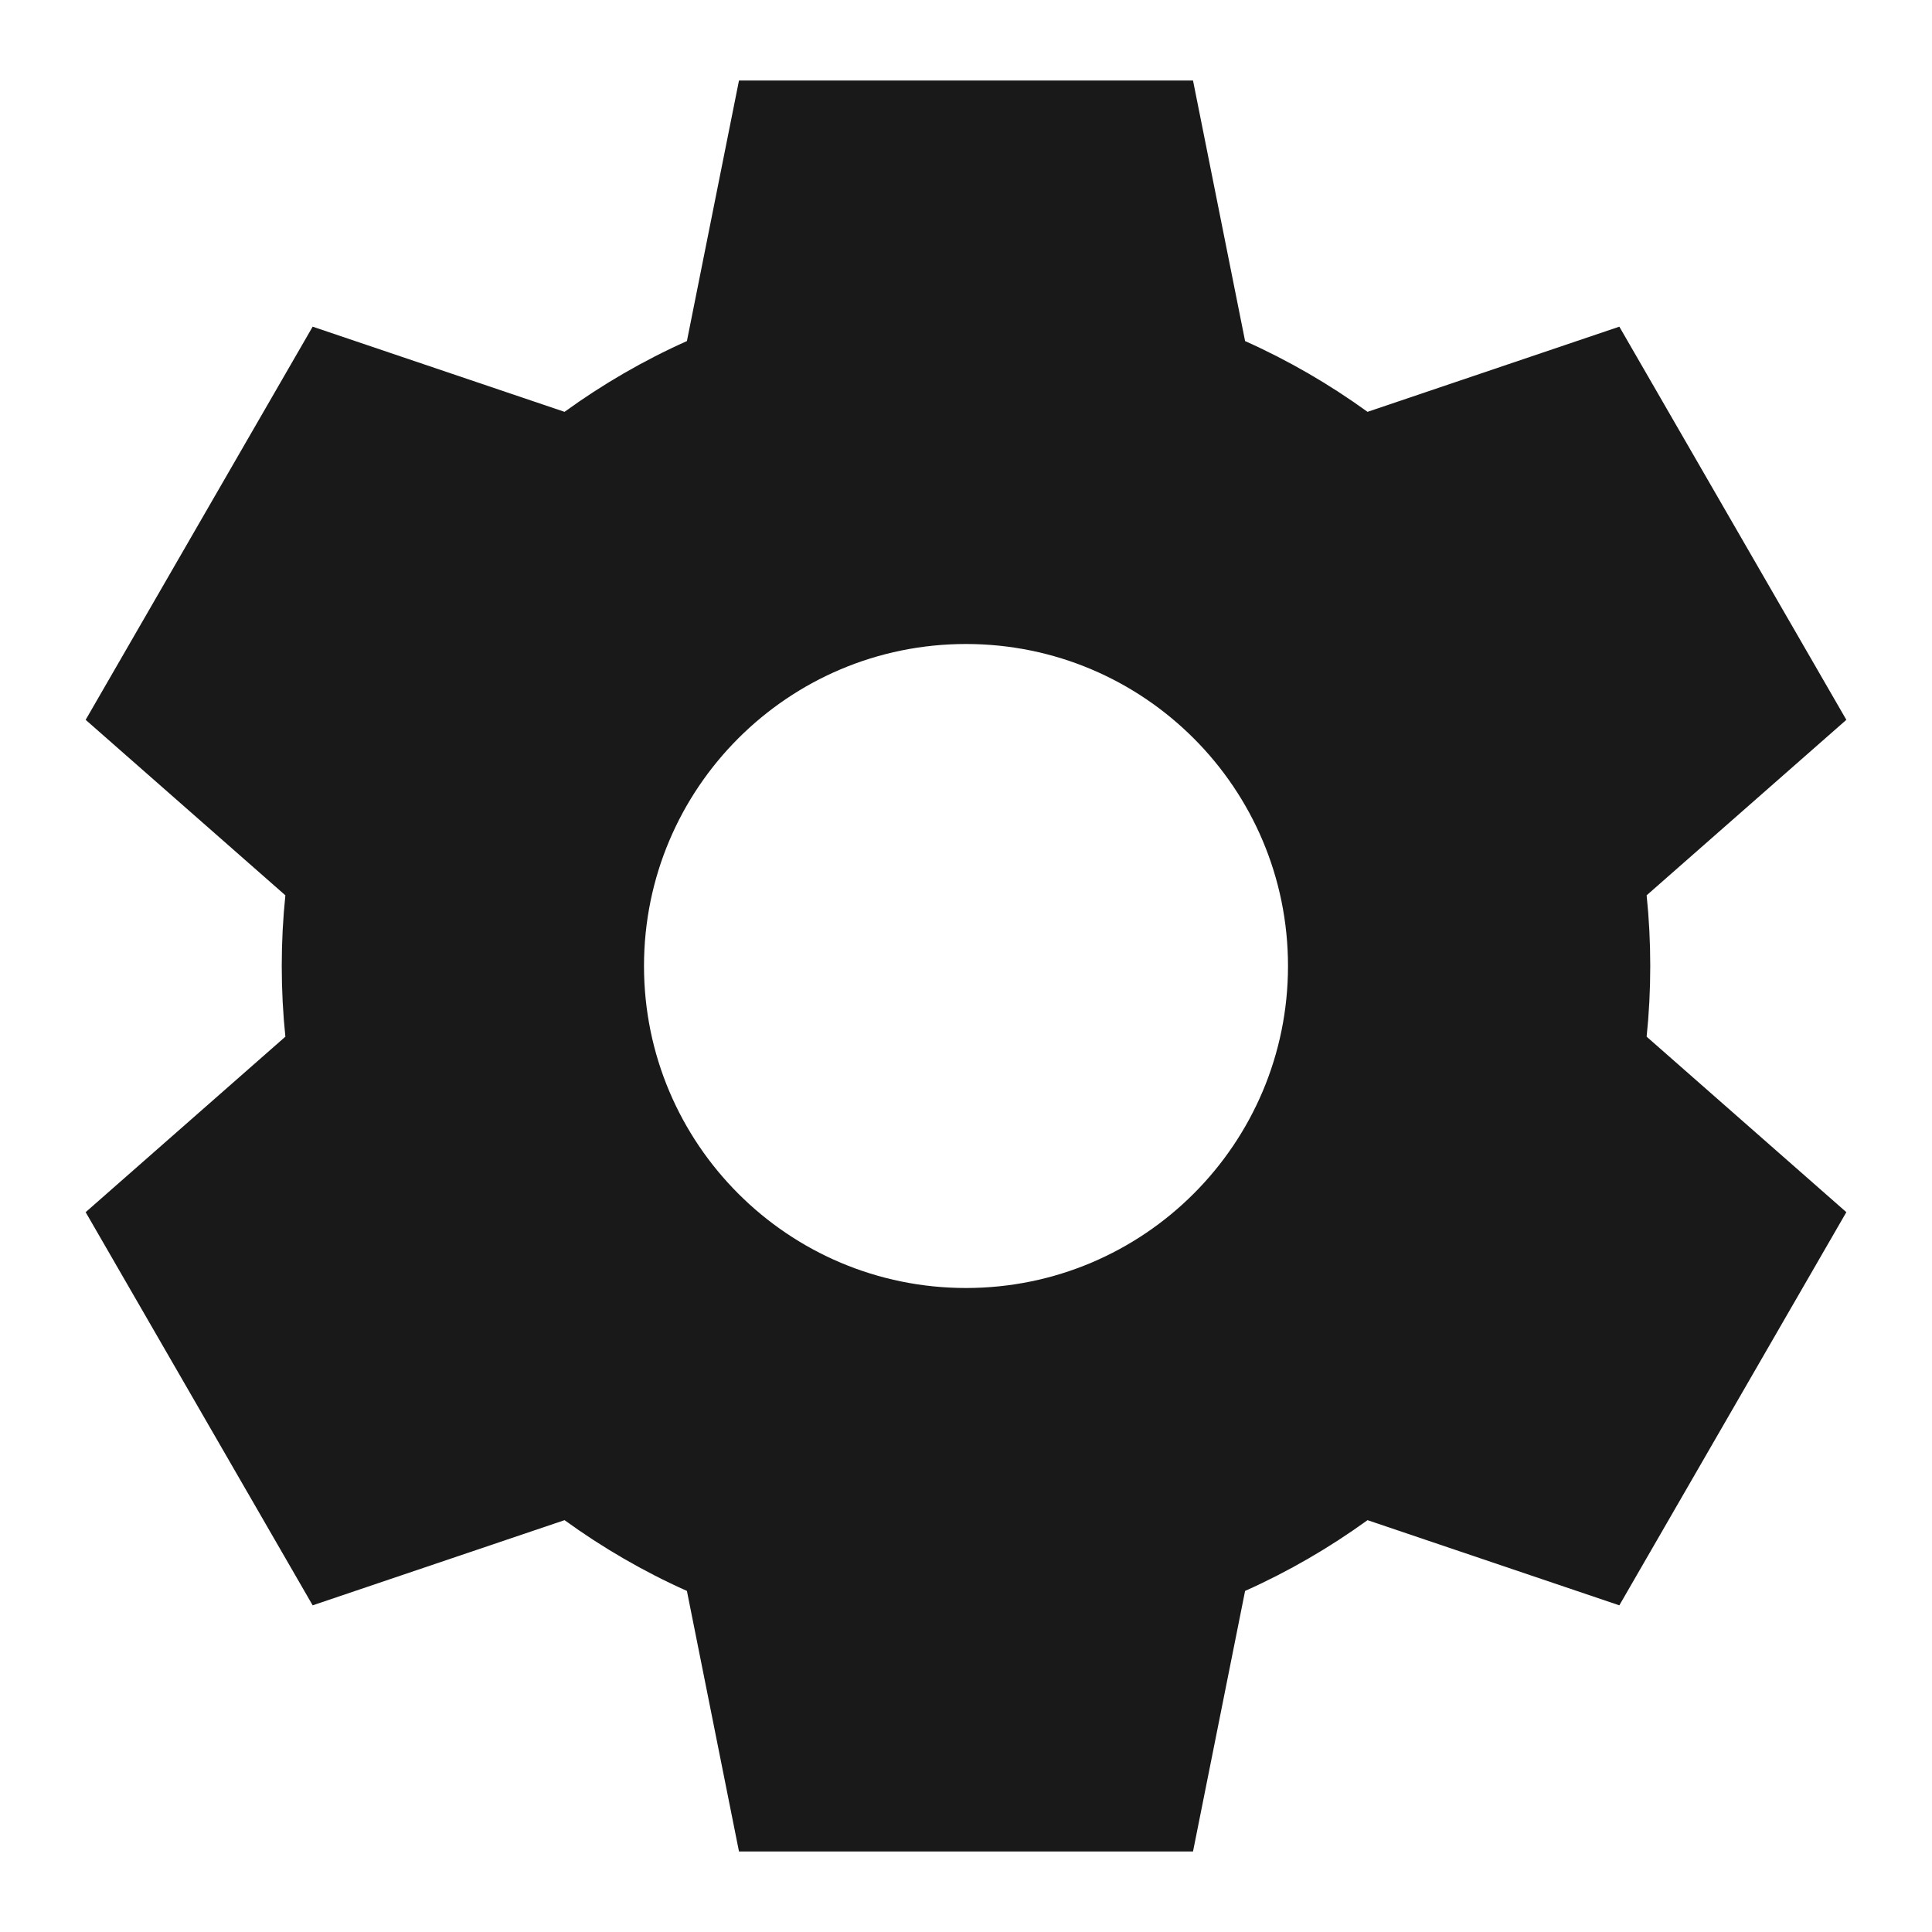 <svg width="24" height="24" viewBox="0 0 24 24" fill="none" xmlns="http://www.w3.org/2000/svg">
<path d="M14.82 1H9.18L8.533 4.237C7.994 4.478 7.485 4.774 7.013 5.116L3.884 4.058L1.064 8.942L3.545 11.122C3.515 11.411 3.5 11.704 3.5 12C3.5 12.296 3.515 12.589 3.545 12.878L1.064 15.058L3.884 19.942L7.013 18.884C7.485 19.226 7.994 19.522 8.533 19.763L9.18 23H14.82L15.467 19.763C16.006 19.522 16.515 19.226 16.988 18.884L20.116 19.942L22.936 15.058L20.455 12.878C20.485 12.589 20.5 12.296 20.5 12C20.5 11.704 20.485 11.411 20.455 11.122L22.936 8.942L20.116 4.058L16.988 5.116C16.515 4.774 16.006 4.478 15.467 4.237L14.82 1ZM12 16C9.791 16 8 14.209 8 12C8 9.791 9.791 8 12 8C14.209 8 16 9.791 16 12C16 14.209 14.209 16 12 16Z" fill="black" fill-opacity="0.9" style="fill:black;fill-opacity:0.9;"/>
</svg>

